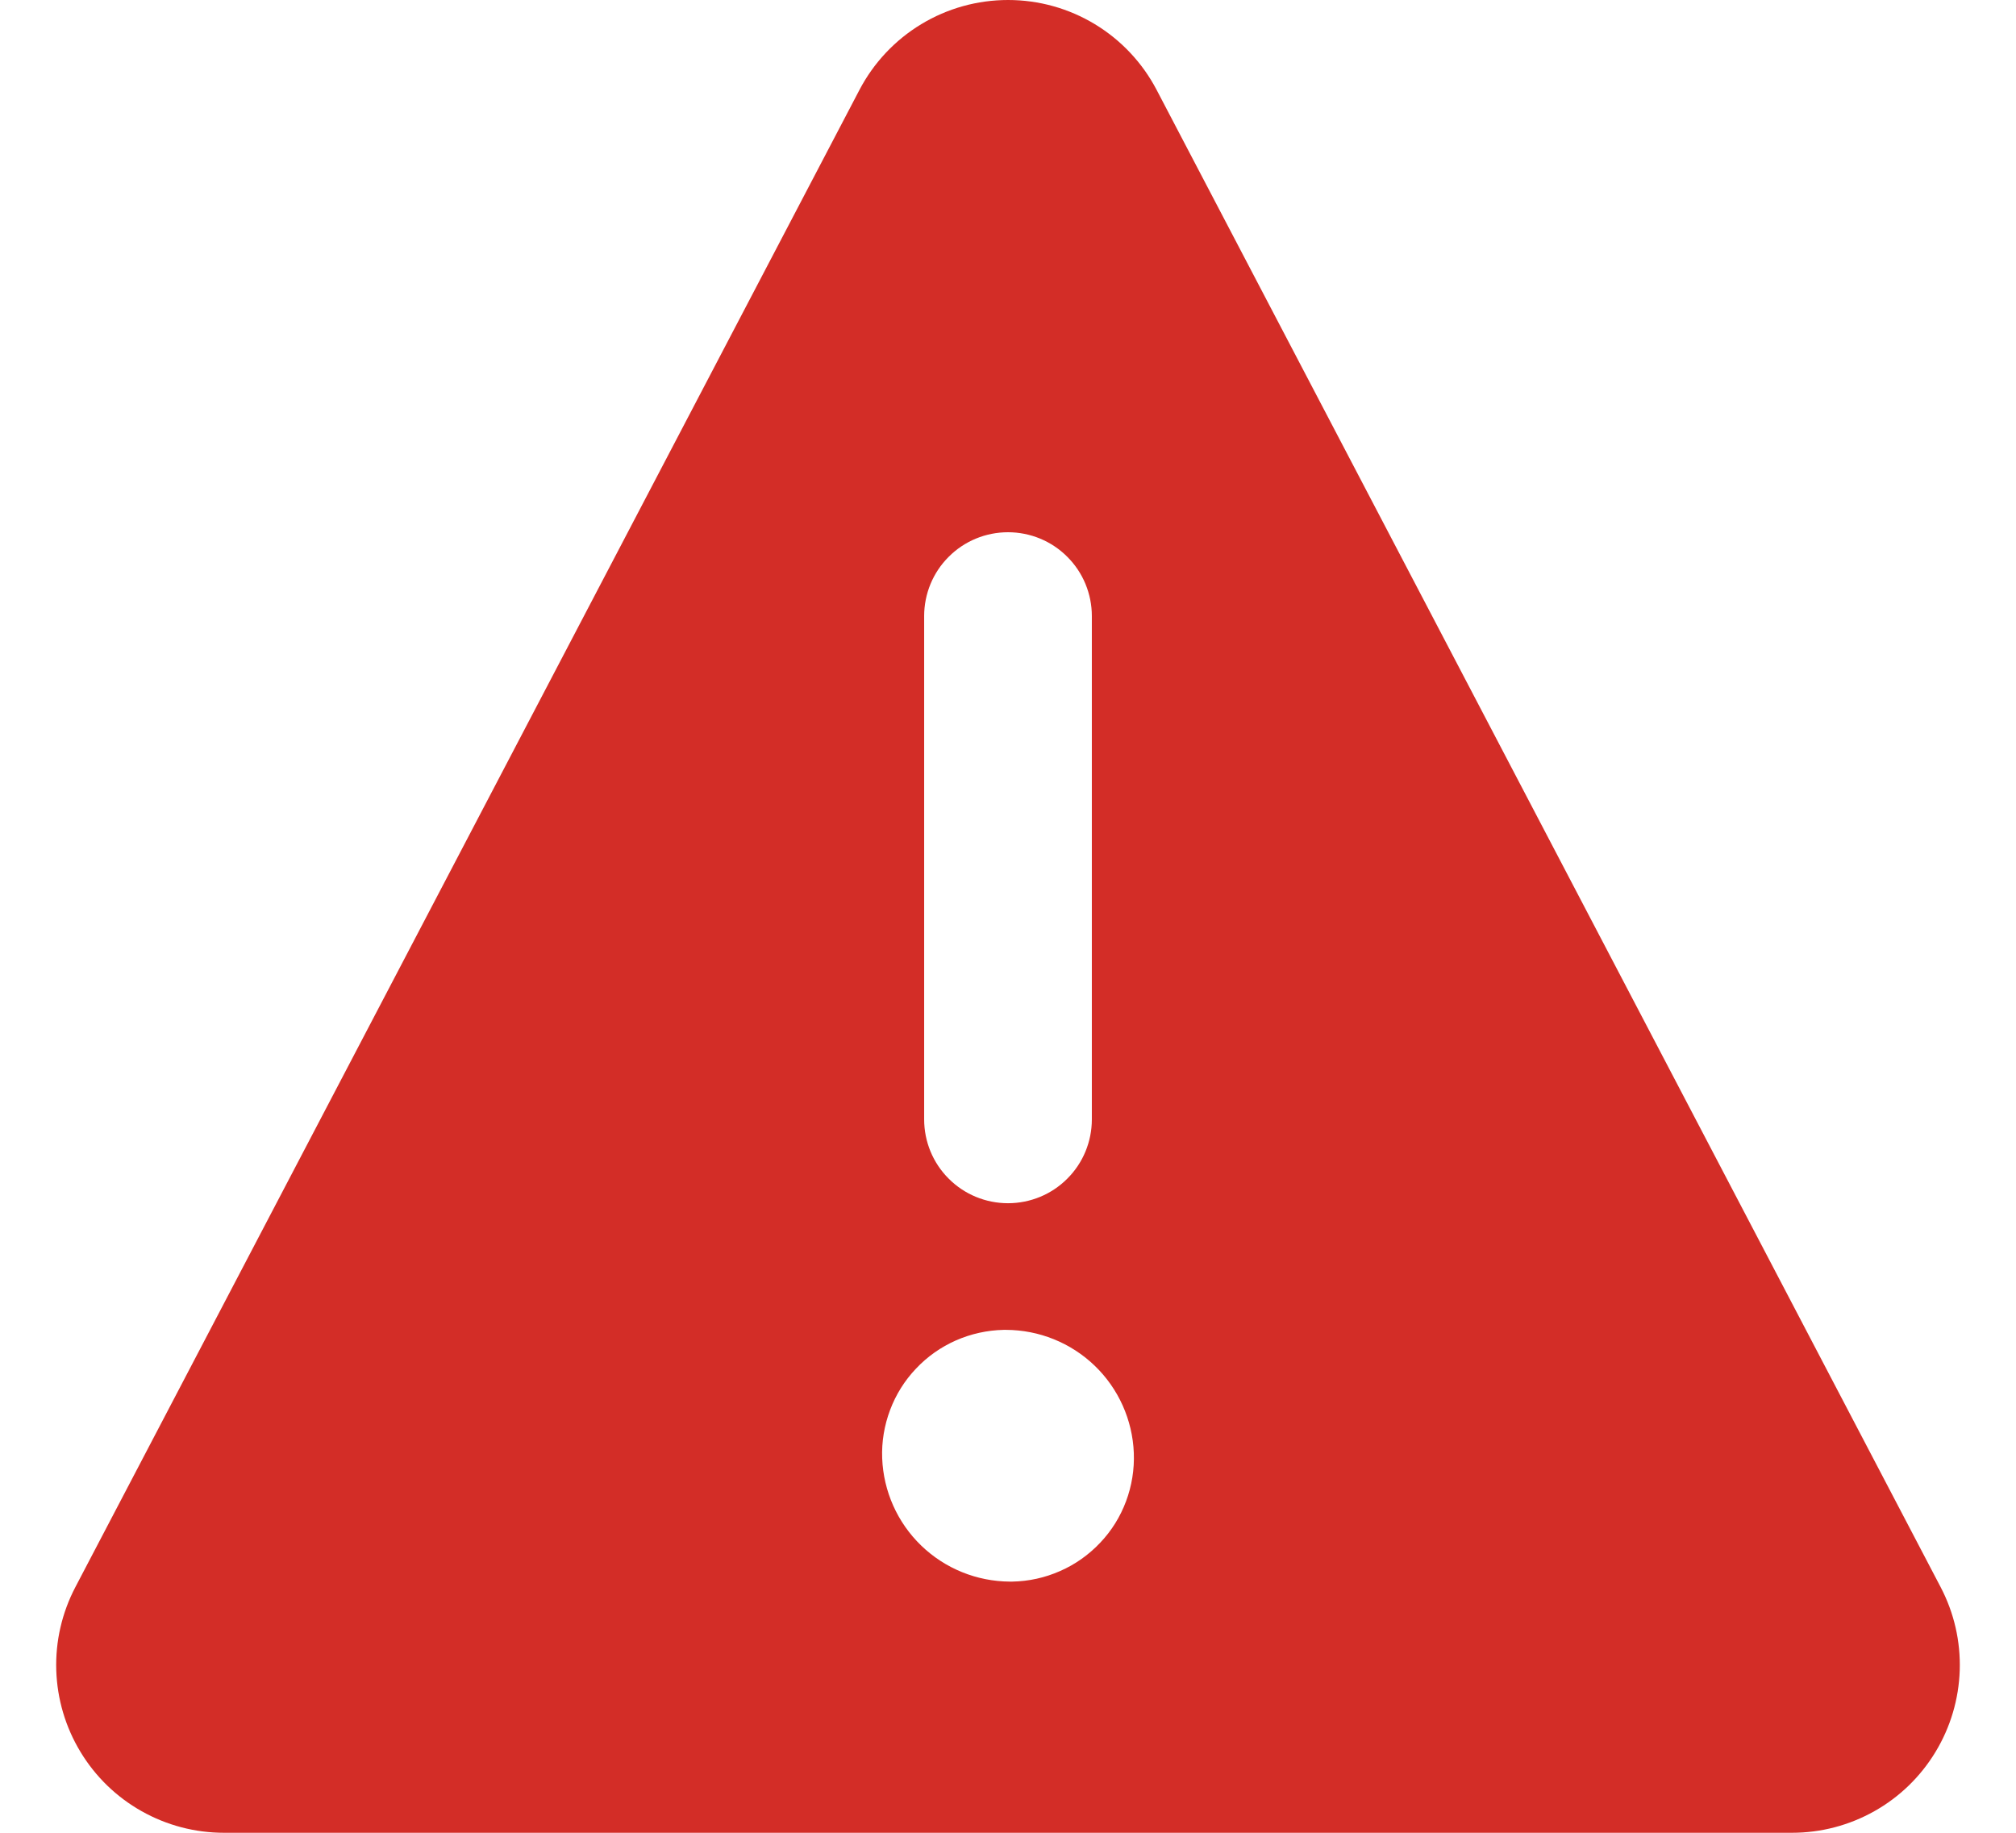 <svg width="22" height="20" viewBox="0 0 22 20" fill="none" xmlns="http://www.w3.org/2000/svg">
<path d="M21.178 17.32L12.622 0.981C12.467 0.685 12.234 0.437 11.948 0.264C11.662 0.091 11.335 0 11.001 0C10.666 0 10.339 0.091 10.053 0.264C9.767 0.437 9.534 0.685 9.379 0.981L0.822 17.32C0.676 17.599 0.604 17.911 0.614 18.226C0.624 18.541 0.715 18.848 0.878 19.117C1.041 19.387 1.271 19.61 1.545 19.764C1.82 19.919 2.129 20 2.444 20H19.556C19.871 20 20.18 19.919 20.455 19.764C20.729 19.61 20.959 19.387 21.122 19.117C21.285 18.848 21.376 18.541 21.386 18.226C21.396 17.911 21.324 17.599 21.178 17.32ZM10.085 6.723C10.085 6.48 10.181 6.247 10.353 6.076C10.524 5.904 10.757 5.808 11 5.808C11.243 5.808 11.476 5.904 11.647 6.076C11.819 6.247 11.915 6.48 11.915 6.723V12.215C11.915 12.458 11.819 12.691 11.647 12.862C11.476 13.034 11.243 13.13 11 13.13C10.757 13.13 10.524 13.034 10.353 12.862C10.181 12.691 10.085 12.458 10.085 12.215V6.723ZM11.046 17.259H11.02C10.659 17.257 10.313 17.117 10.053 16.866C9.793 16.615 9.641 16.274 9.627 15.913C9.62 15.734 9.65 15.555 9.713 15.387C9.776 15.219 9.872 15.065 9.996 14.935C10.119 14.804 10.267 14.7 10.432 14.627C10.596 14.555 10.773 14.516 10.952 14.512H10.978C11.339 14.513 11.686 14.653 11.946 14.903C12.206 15.153 12.359 15.495 12.373 15.855C12.38 16.035 12.351 16.215 12.288 16.383C12.225 16.552 12.129 16.706 12.005 16.836C11.881 16.967 11.733 17.072 11.568 17.144C11.403 17.217 11.226 17.256 11.046 17.259Z" fill="#D32D27"/>
</svg>
